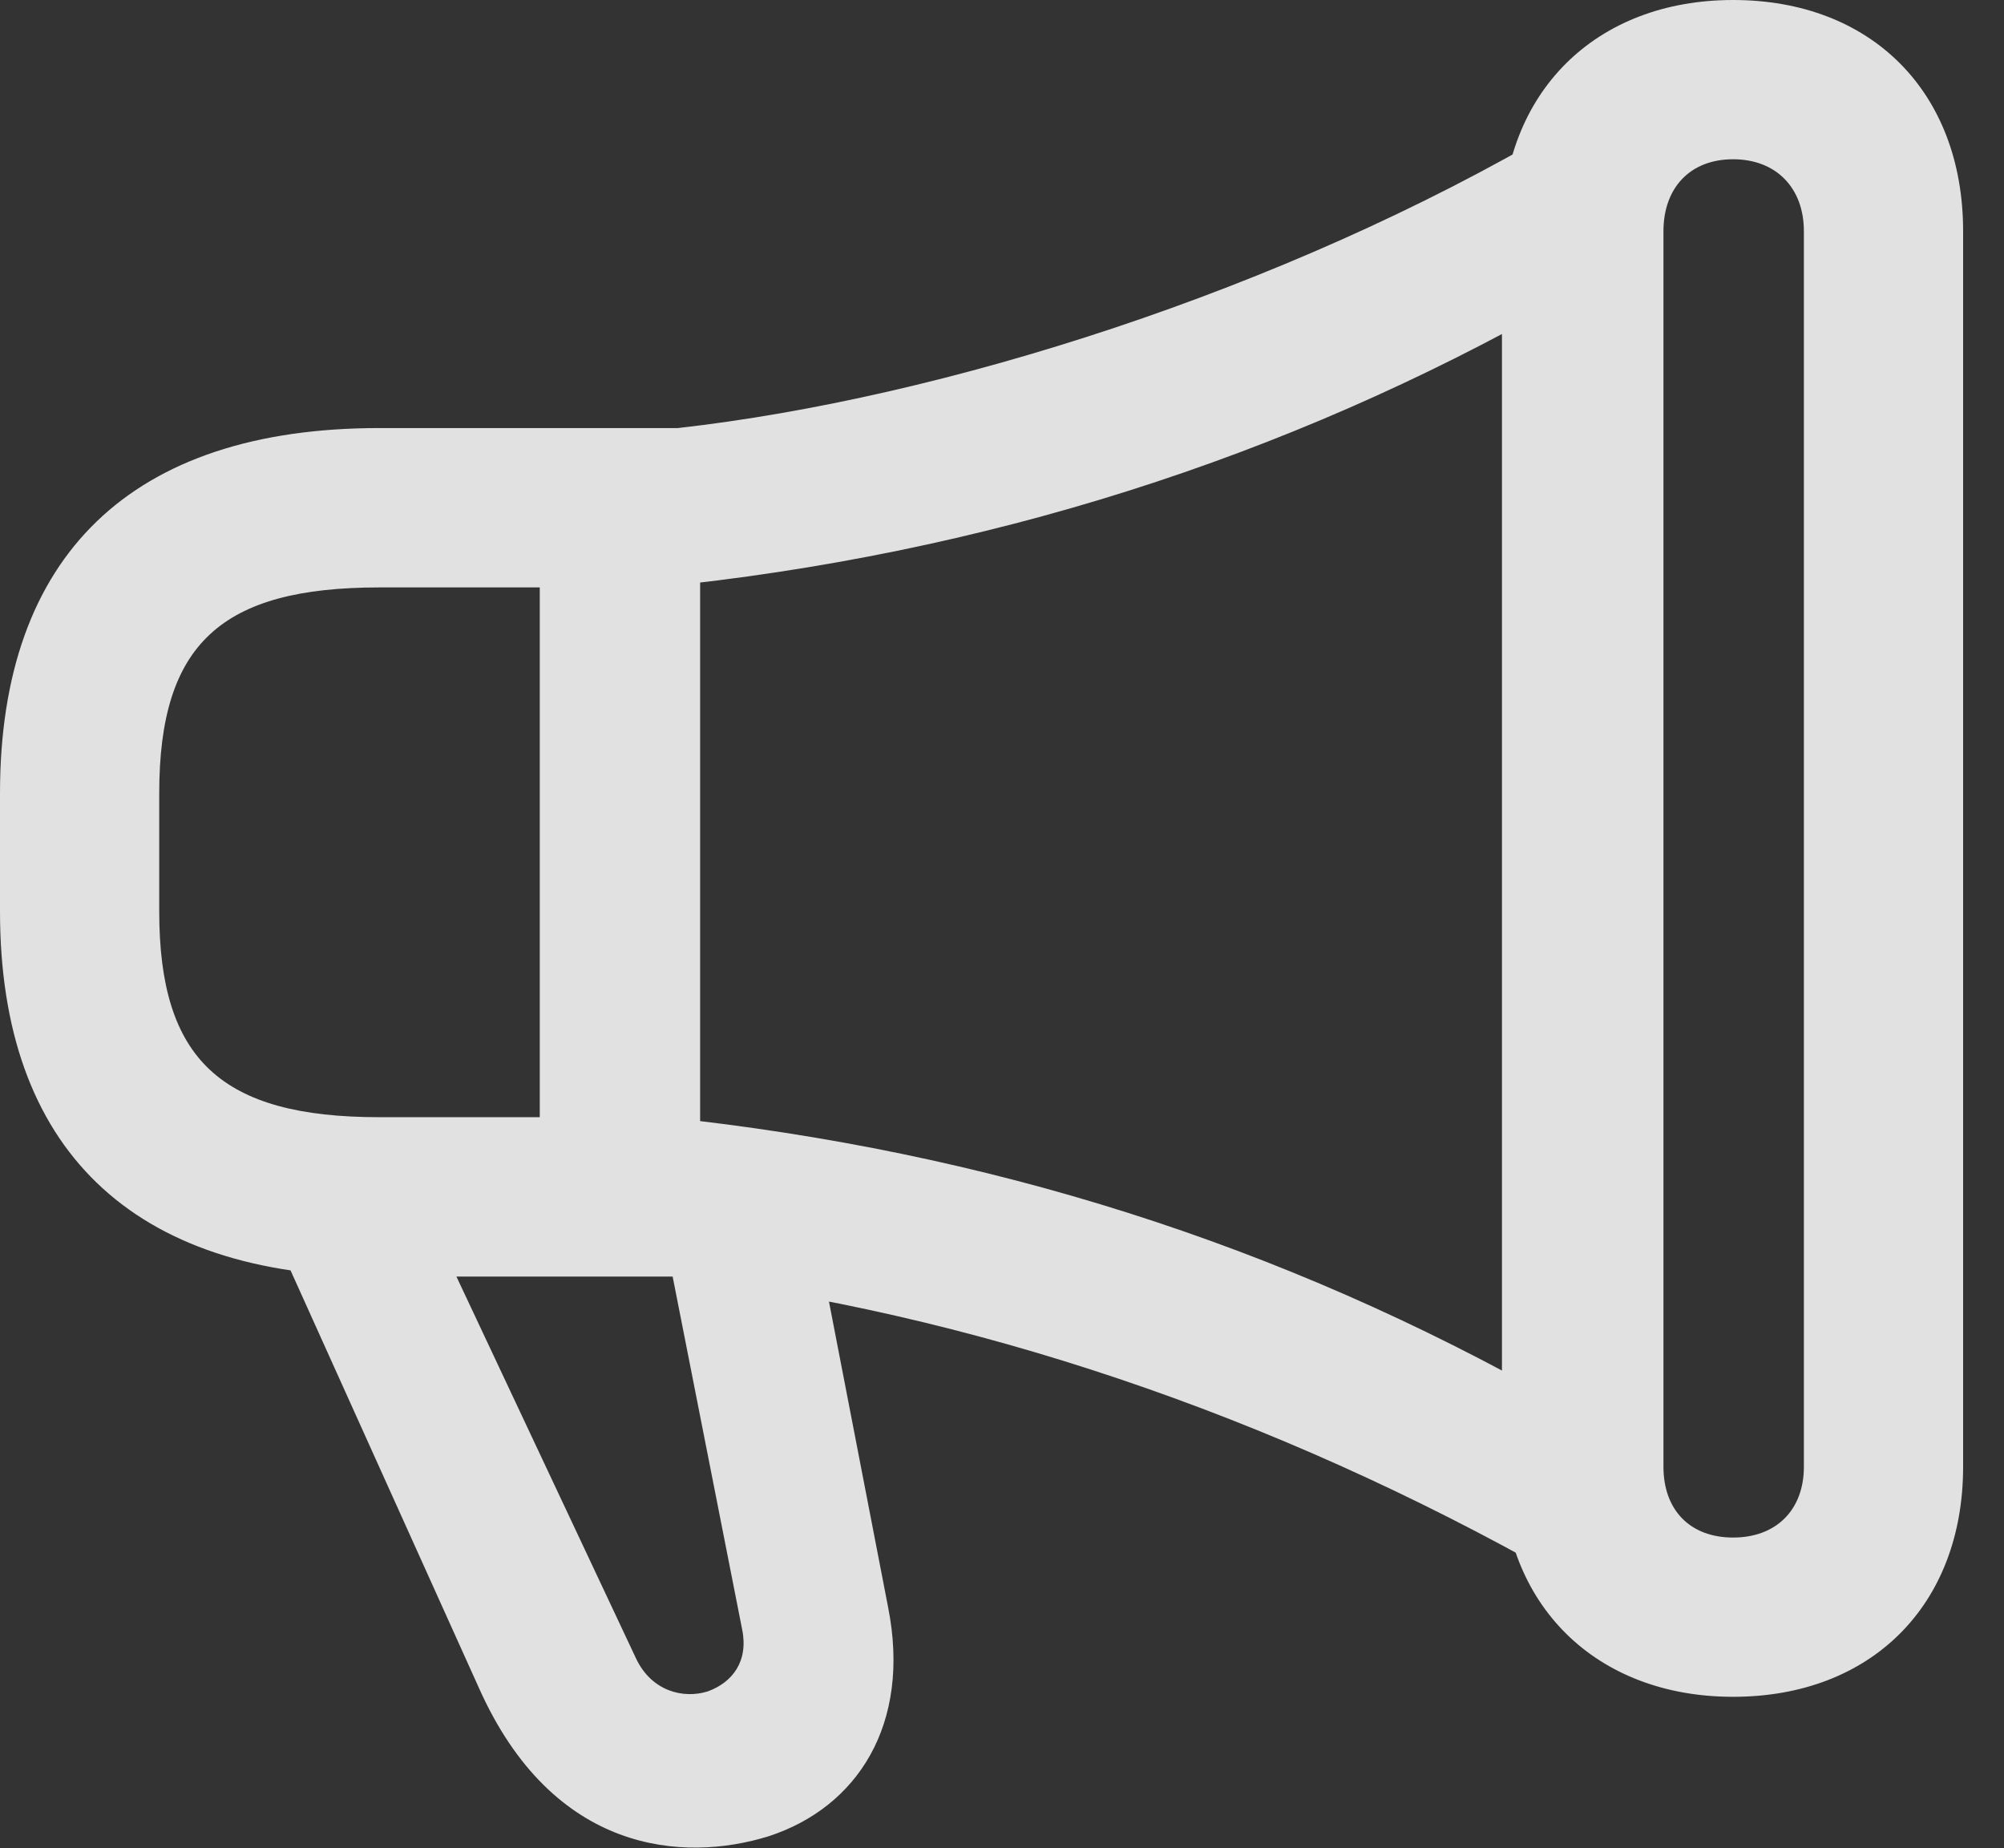 <?xml version="1.0" encoding="UTF-8"?>
<!--Generator: Apple Native CoreSVG 326-->
<!DOCTYPE svg
PUBLIC "-//W3C//DTD SVG 1.1//EN"
       "http://www.w3.org/Graphics/SVG/1.1/DTD/svg11.dtd">
<svg version="1.1" xmlns="http://www.w3.org/2000/svg" xmlns:xlink="http://www.w3.org/1999/xlink" viewBox="0 0 17.695 16.318">
 <rect x="0" y="0" width="17.695" height="16.318" fill="#333333" stroke="none"/>
 <g>
  <rect height="16.318" opacity="0" width="17.695" x="0" y="0"/>
  <path d="M0 8.047C0 10.137 1.162 11.27 3.35 11.27L5.938 11.27C8.564 11.592 11.211 12.471 13.76 13.916L13.76 12.373C11.299 10.977 8.721 10.166 5.879 9.863L3.35 9.863C1.953 9.863 1.406 9.355 1.406 8.047L1.406 7.002C1.406 5.684 1.953 5.186 3.35 5.186L5.791 5.186C8.701 4.893 11.348 4.043 13.76 2.676L13.76 1.133C11.328 2.568 8.32 3.516 5.986 3.779L3.35 3.779C1.162 3.779 0 4.902 0 7.002ZM7.256 11.162L5.918 11.162L6.553 14.385C6.611 14.668 6.465 14.854 6.25 14.932C6.035 15 5.752 14.932 5.615 14.639L3.906 11.006L2.471 11.006L4.229 14.902C4.883 16.367 6.035 16.445 6.787 16.211C7.568 15.957 8.047 15.225 7.842 14.19ZM4.766 4.434L4.766 10.615L6.182 10.615L6.182 4.434ZM13.262 12.949C13.262 14.17 14.092 14.98 15.303 14.98C16.523 14.98 17.334 14.17 17.334 12.949L17.334 2.041C17.334 0.811 16.523 0 15.303 0C14.092 0 13.262 0.811 13.262 2.041ZM14.688 12.949L14.688 2.041C14.688 1.66 14.922 1.406 15.303 1.406C15.684 1.406 15.928 1.66 15.928 2.041L15.928 12.949C15.928 13.33 15.684 13.574 15.303 13.574C14.922 13.574 14.688 13.33 14.688 12.949Z" fill="white" fill-opacity="0.85"/>
 </g>
</svg>
